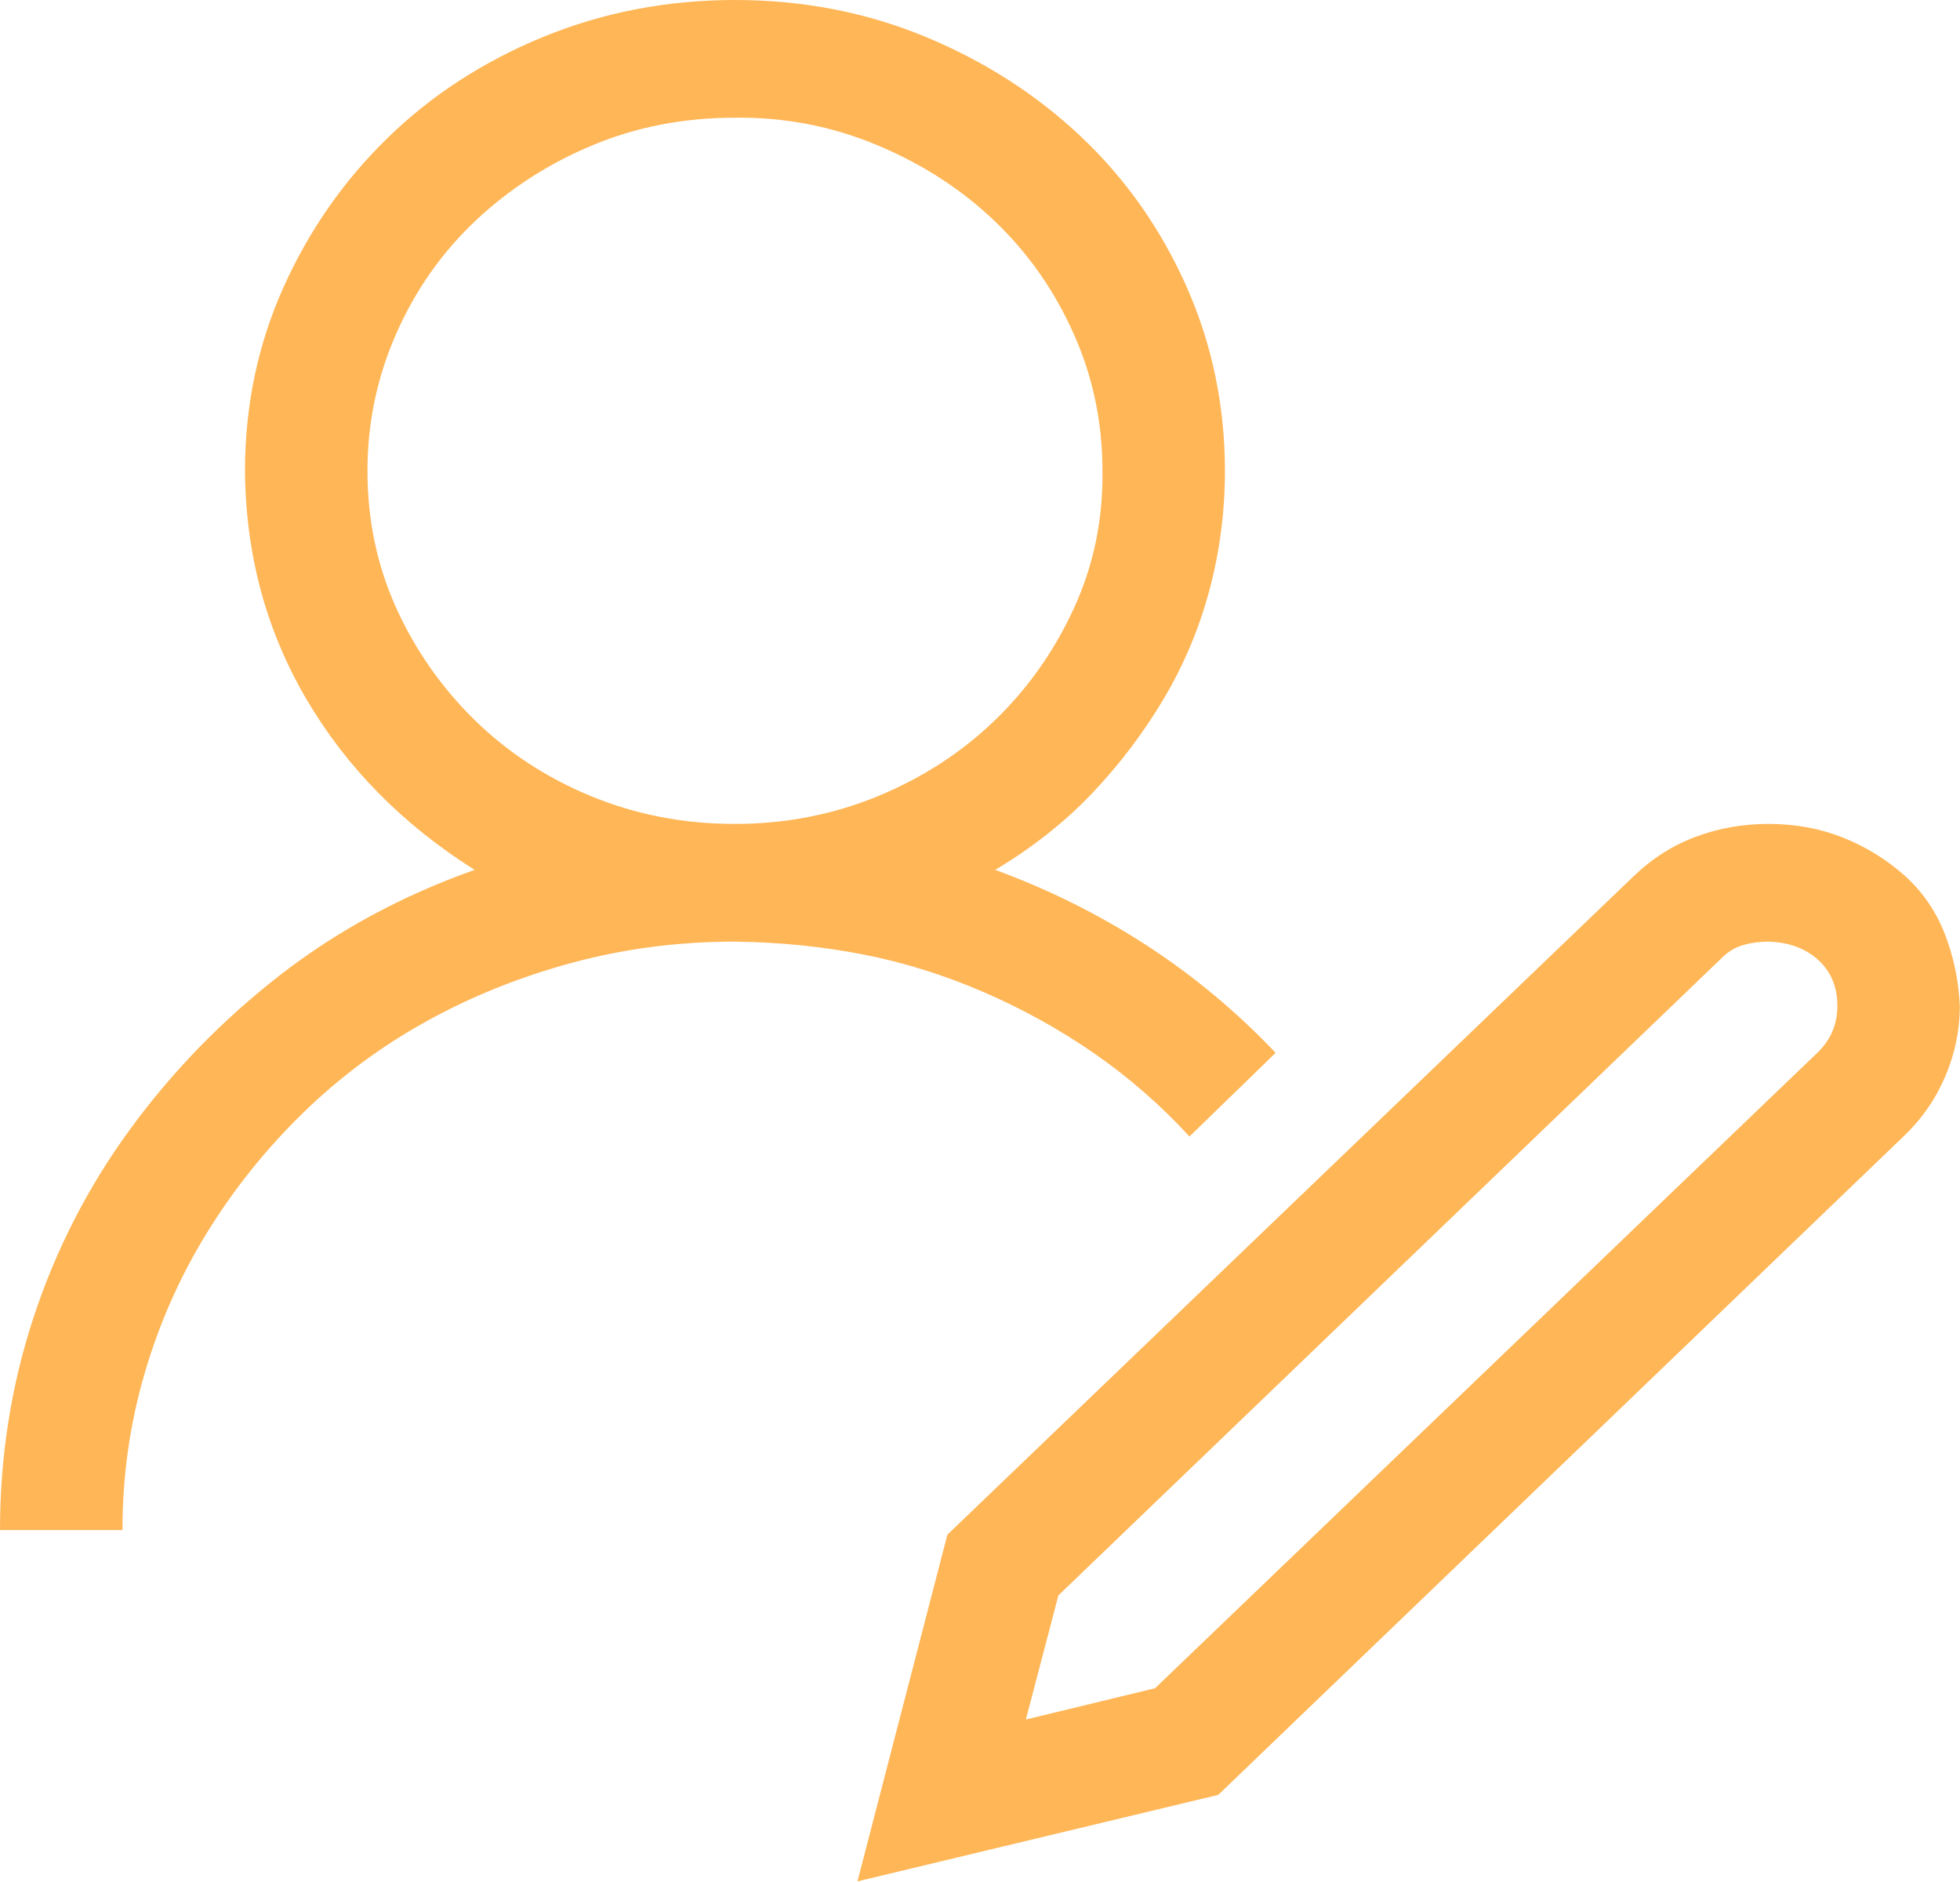 <svg width="25" height="24" viewBox="0 0 25 24" fill="none" xmlns="http://www.w3.org/2000/svg">
<path d="M15.172 14.493C14.806 14.095 14.403 13.743 13.964 13.438C13.524 13.133 13.053 12.871 12.548 12.652C12.043 12.434 11.531 12.273 11.01 12.172C10.489 12.07 9.944 12.015 9.374 12.008C8.658 12.008 7.967 12.097 7.299 12.277C6.632 12.457 6.01 12.707 5.432 13.028C4.854 13.348 4.329 13.739 3.857 14.2C3.385 14.662 2.978 15.17 2.637 15.725C2.295 16.28 2.03 16.878 1.843 17.519C1.656 18.16 1.562 18.824 1.562 19.512H0C0 18.574 0.142 17.671 0.427 16.803C0.712 15.936 1.123 15.134 1.66 14.4C2.197 13.665 2.832 13.012 3.564 12.441C4.297 11.871 5.127 11.421 6.054 11.093C5.135 10.514 4.419 9.787 3.906 8.912C3.393 8.036 3.133 7.067 3.125 6.004C3.125 5.175 3.288 4.397 3.613 3.67C3.939 2.943 4.382 2.306 4.944 1.759C5.505 1.212 6.168 0.782 6.933 0.469C7.698 0.156 8.512 0 9.374 0C10.237 0 11.047 0.156 11.803 0.469C12.56 0.782 13.223 1.208 13.793 1.747C14.363 2.287 14.81 2.924 15.136 3.659C15.461 4.393 15.624 5.175 15.624 6.004C15.624 6.52 15.559 7.024 15.429 7.516C15.298 8.009 15.103 8.474 14.843 8.912C14.582 9.35 14.277 9.752 13.927 10.12C13.577 10.487 13.166 10.811 12.694 11.093C13.378 11.343 14.021 11.664 14.623 12.054C15.225 12.445 15.774 12.903 16.271 13.426L15.172 14.493ZM4.687 6.004C4.687 6.629 4.809 7.212 5.053 7.751C5.297 8.29 5.631 8.767 6.054 9.182C6.477 9.596 6.974 9.92 7.543 10.155C8.113 10.389 8.723 10.507 9.374 10.507C10.017 10.507 10.623 10.389 11.193 10.155C11.763 9.92 12.259 9.6 12.682 9.193C13.105 8.787 13.443 8.31 13.695 7.763C13.948 7.215 14.07 6.629 14.062 6.004C14.062 5.386 13.94 4.804 13.695 4.257C13.451 3.709 13.118 3.232 12.694 2.826C12.271 2.419 11.771 2.095 11.193 1.853C10.615 1.61 10.009 1.493 9.374 1.501C8.723 1.501 8.117 1.618 7.556 1.853C6.994 2.087 6.498 2.408 6.066 2.814C5.635 3.221 5.297 3.702 5.053 4.257C4.809 4.812 4.687 5.394 4.687 6.004ZM22.557 10.507C22.899 10.507 23.216 10.565 23.509 10.682C23.802 10.8 24.062 10.96 24.29 11.163C24.518 11.367 24.689 11.613 24.803 11.902C24.917 12.191 24.982 12.5 24.998 12.828C24.998 13.133 24.937 13.43 24.815 13.72C24.693 14.009 24.518 14.263 24.29 14.482L15.539 22.889L10.937 23.992L12.084 19.571L20.836 11.175C21.072 10.948 21.336 10.78 21.629 10.671C21.922 10.561 22.232 10.507 22.557 10.507ZM23.18 13.426C23.351 13.262 23.436 13.063 23.436 12.828C23.436 12.586 23.355 12.391 23.192 12.242C23.029 12.094 22.817 12.015 22.557 12.008C22.443 12.008 22.333 12.023 22.227 12.054C22.122 12.086 22.028 12.144 21.947 12.23L13.5 20.345L13.085 21.928L14.733 21.529L23.18 13.426Z" fill="#FFB656"/>
</svg>
